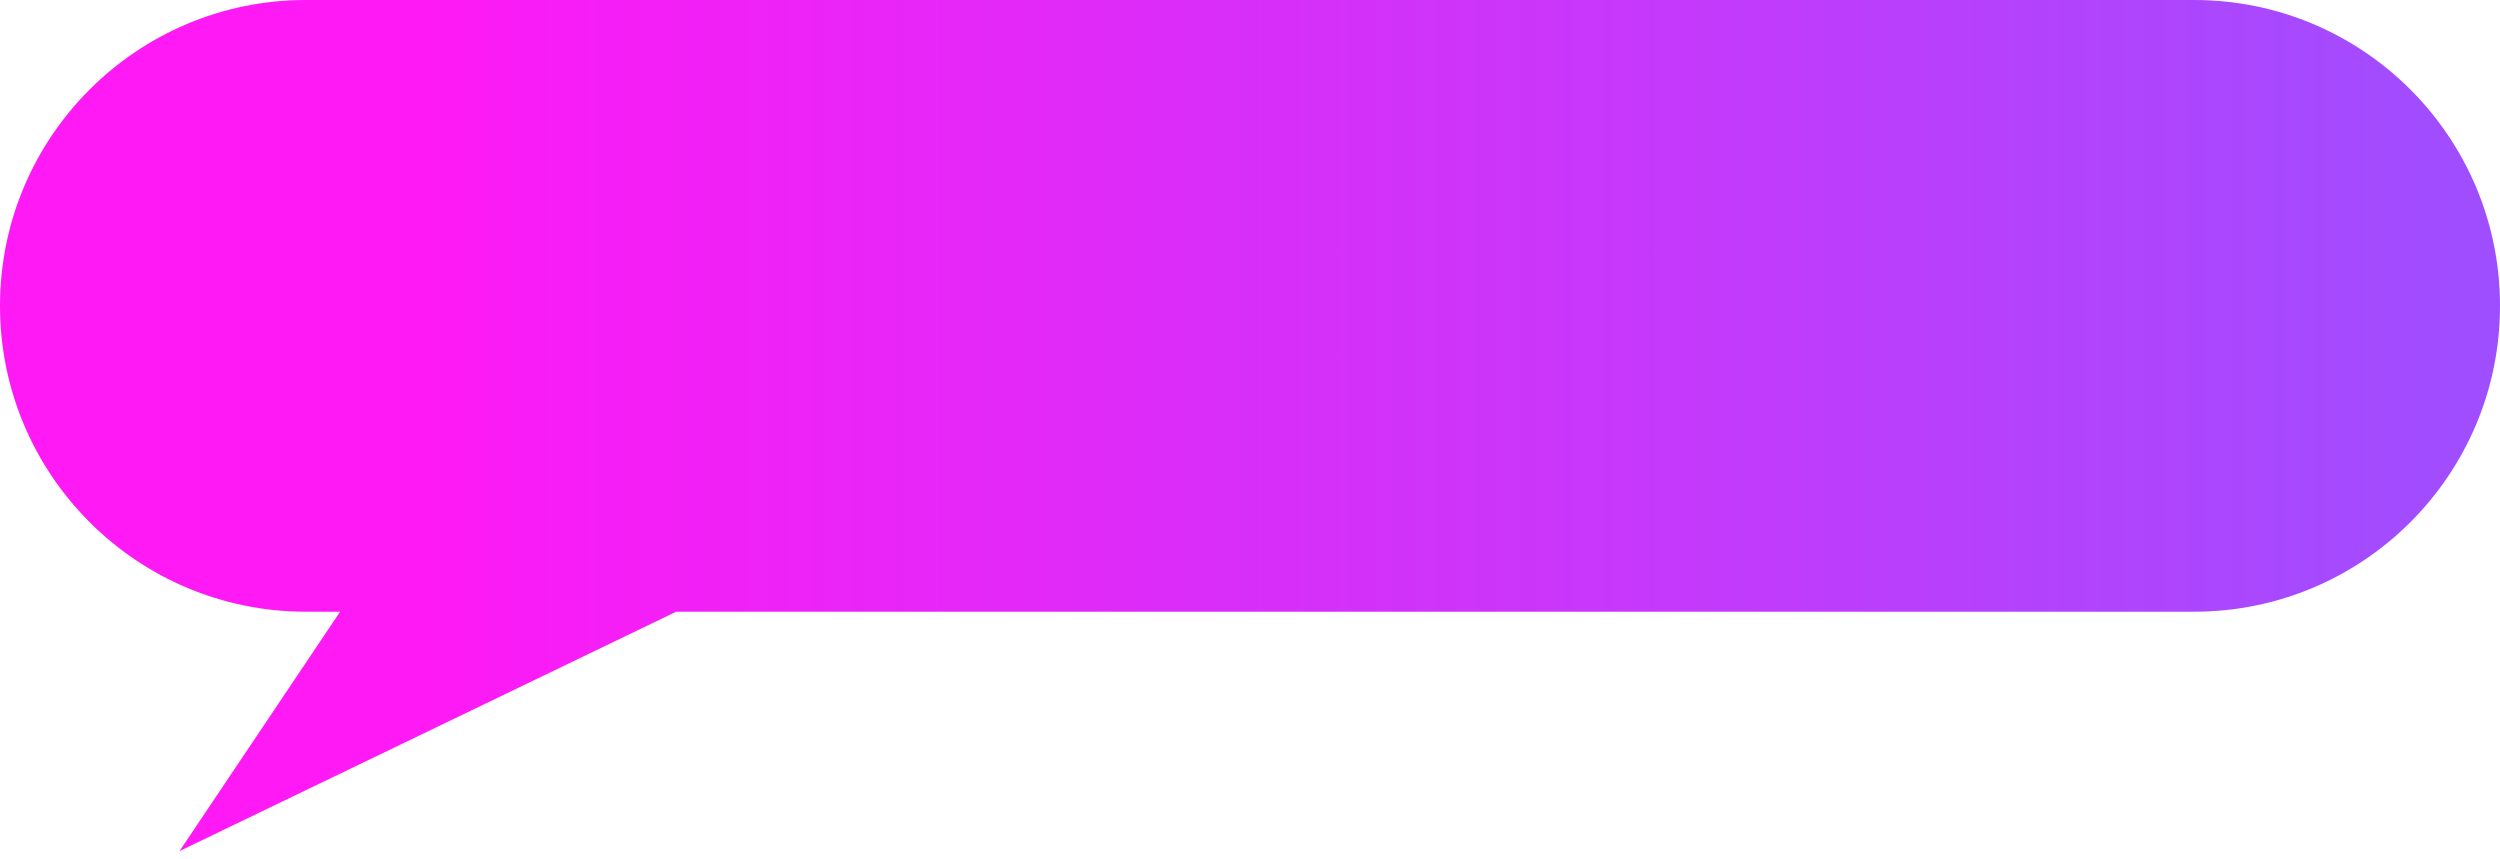 <svg width="163" height="56" viewBox="0 0 163 56" fill="none" xmlns="http://www.w3.org/2000/svg">
<path fill-rule="evenodd" clip-rule="evenodd" d="M19.942 0C8.928 0 0 8.928 0 19.942C0 30.955 8.928 39.883 19.942 39.883H22.174L11.705 55.489L44.088 39.883H143.059C154.072 39.883 163 30.955 163 19.942C163 8.928 154.072 0 143.059 0H19.942Z" fill="url(#paint0_linear_2531_10249)"/>
<defs>
<linearGradient id="paint0_linear_2531_10249" x1="26.827" y1="57.223" x2="163" y2="57.223" gradientUnits="userSpaceOnUse">
<stop stop-color="#FF19F5"/>
<stop offset="1" stop-color="#9E4EFF"/>
</linearGradient>
</defs>
</svg>
